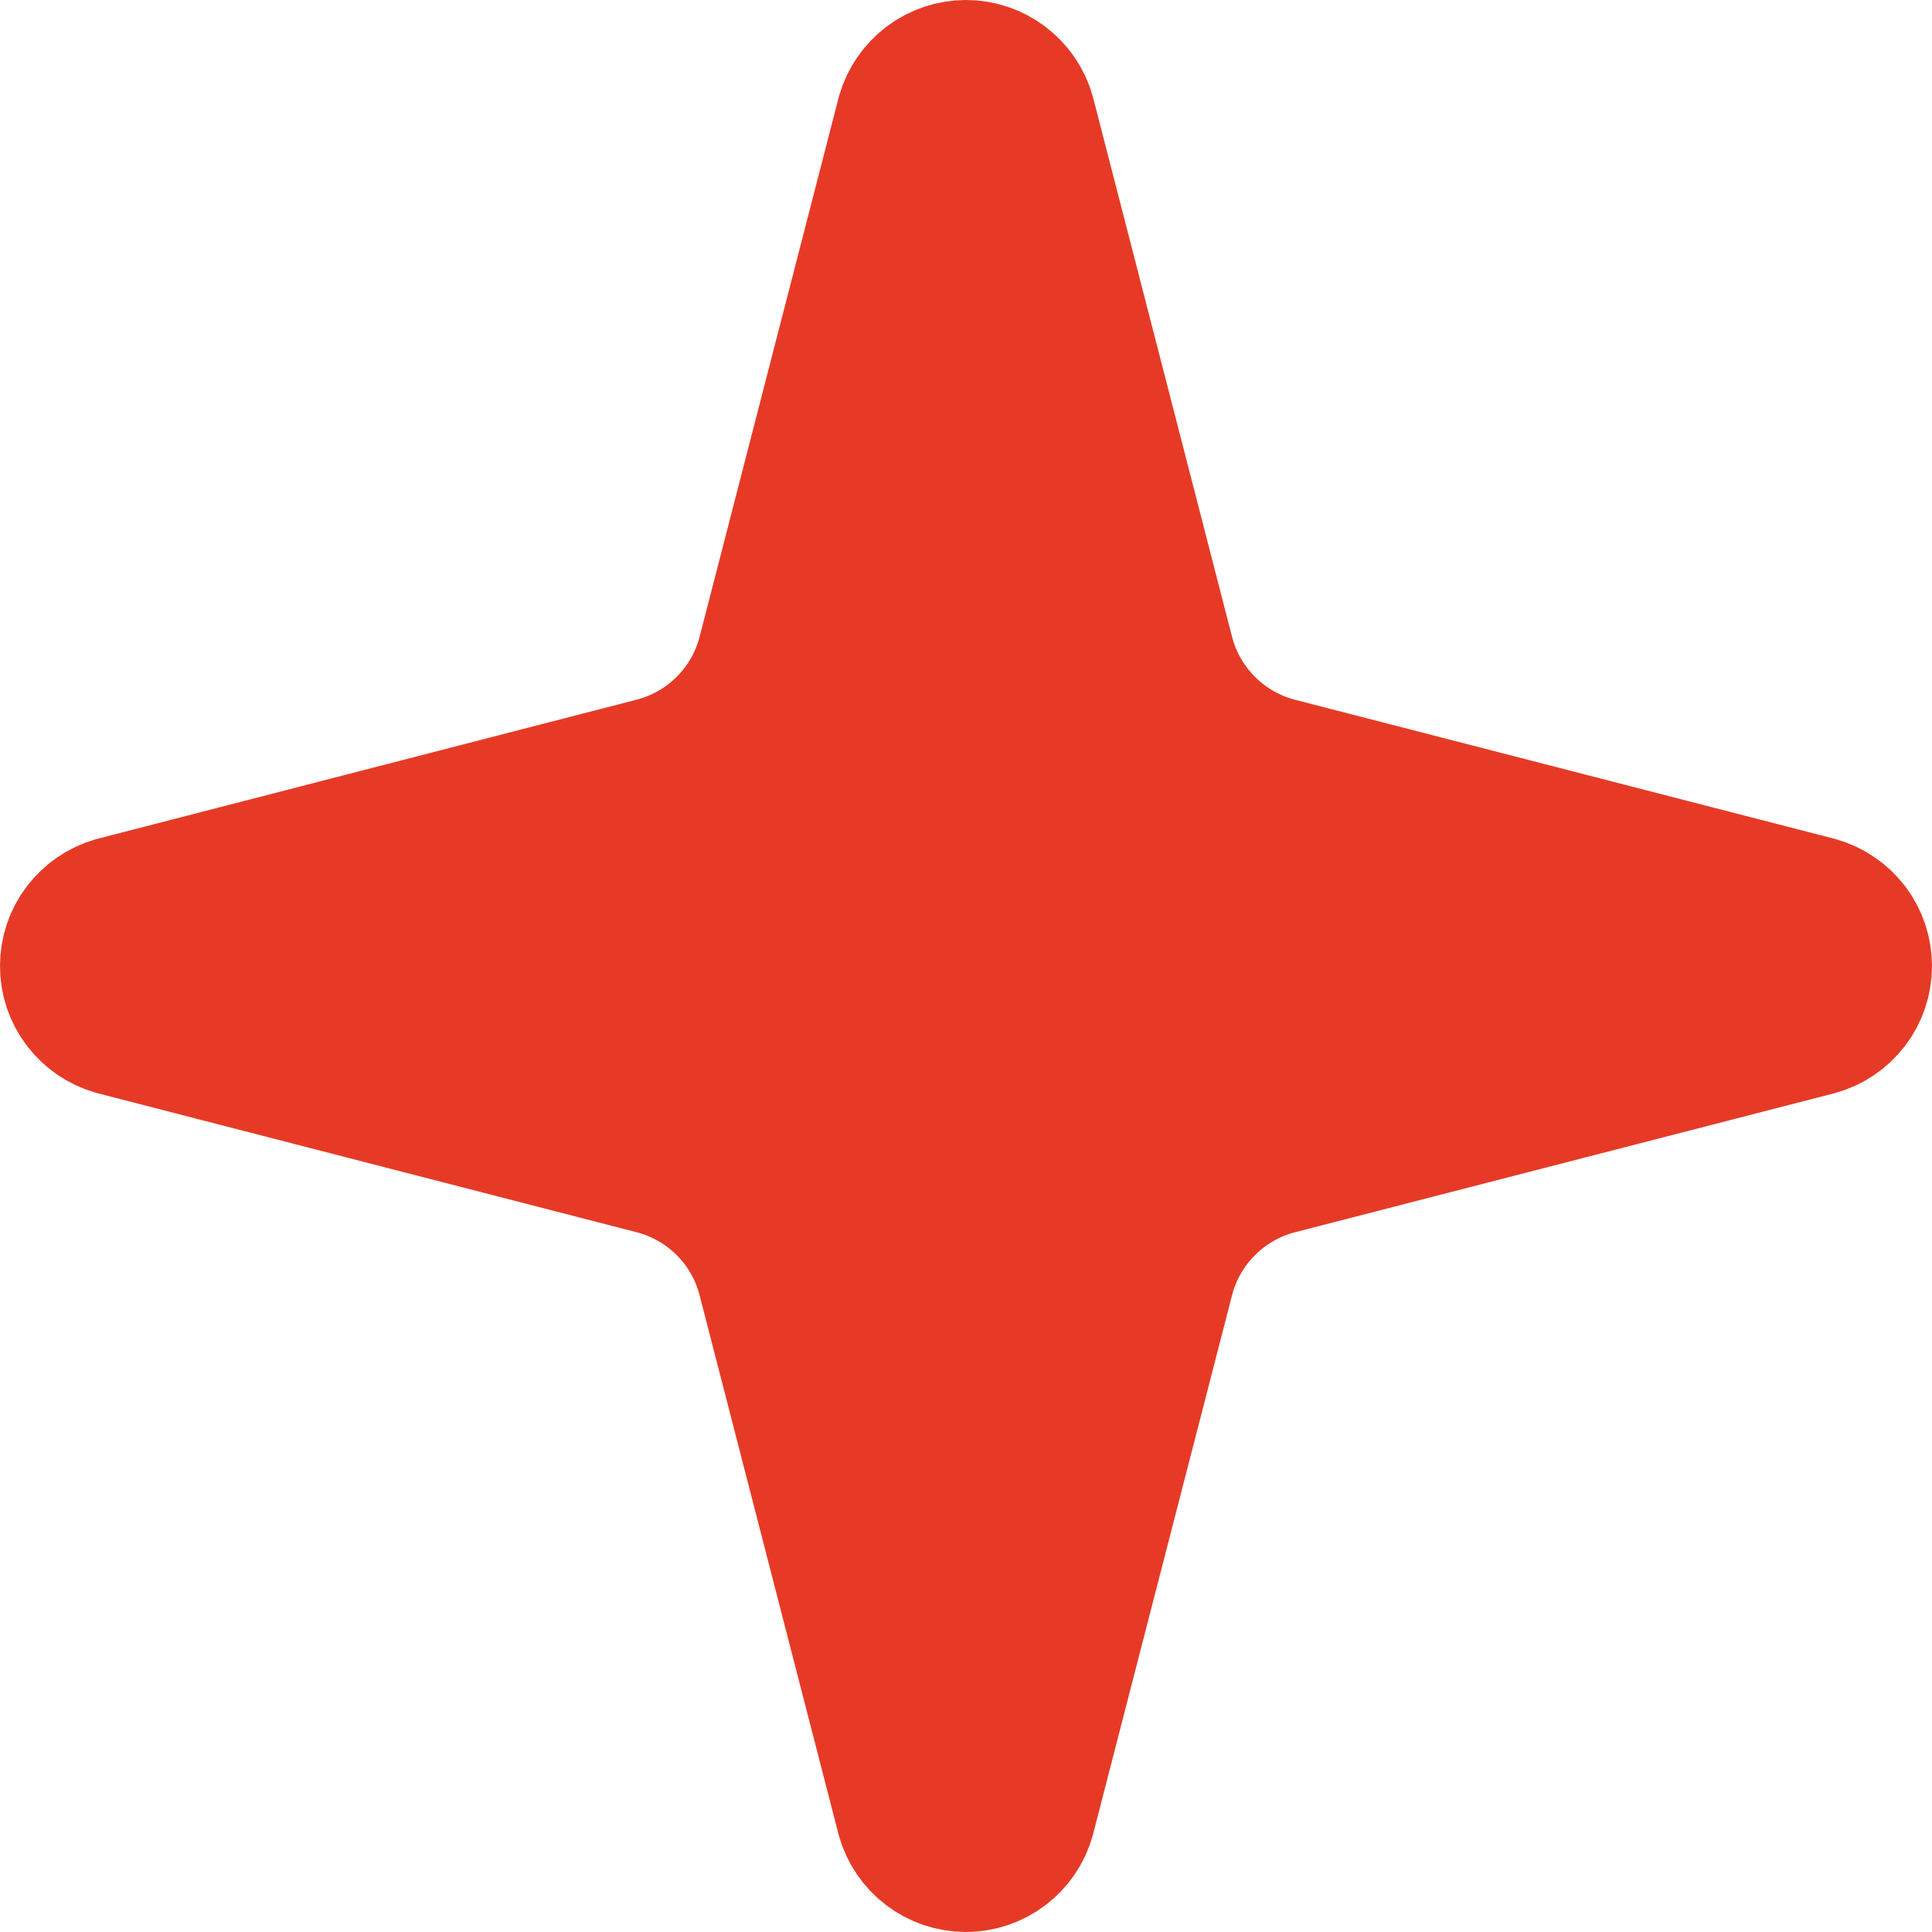 <svg width="22" height="22" viewBox="0 0 22 22" fill="none" xmlns="http://www.w3.org/2000/svg">
<g id="Frame 137">
<path id="Vector" d="M8.935 14.5C8.846 14.154 8.666 13.838 8.413 13.585C8.16 13.333 7.844 13.152 7.498 13.063L1.363 11.481C1.259 11.451 1.167 11.388 1.101 11.301C1.035 11.215 1 11.109 1 11C1 10.891 1.035 10.785 1.101 10.699C1.167 10.612 1.259 10.549 1.363 10.519L7.498 8.936C7.844 8.847 8.16 8.667 8.413 8.414C8.665 8.162 8.846 7.846 8.935 7.5L10.517 1.365C10.547 1.26 10.61 1.168 10.697 1.102C10.784 1.036 10.89 1 10.999 1C11.108 1 11.214 1.036 11.301 1.102C11.388 1.168 11.451 1.26 11.48 1.365L13.061 7.5C13.15 7.846 13.331 8.162 13.584 8.415C13.836 8.667 14.152 8.848 14.498 8.937L20.633 10.518C20.738 10.547 20.831 10.61 20.898 10.697C20.964 10.784 21 10.891 21 11C21 11.109 20.964 11.216 20.898 11.303C20.831 11.39 20.738 11.453 20.633 11.482L14.498 13.063C14.152 13.152 13.836 13.333 13.584 13.585C13.331 13.838 13.15 14.154 13.061 14.5L11.479 20.635C11.45 20.74 11.387 20.832 11.3 20.898C11.213 20.964 11.107 21 10.998 21C10.889 21 10.783 20.964 10.696 20.898C10.609 20.832 10.546 20.74 10.516 20.635L8.935 14.5Z" fill="#E63A26" stroke="#E63A26" stroke-width="2" stroke-linecap="round" stroke-linejoin="round"/>
</g>
</svg>
